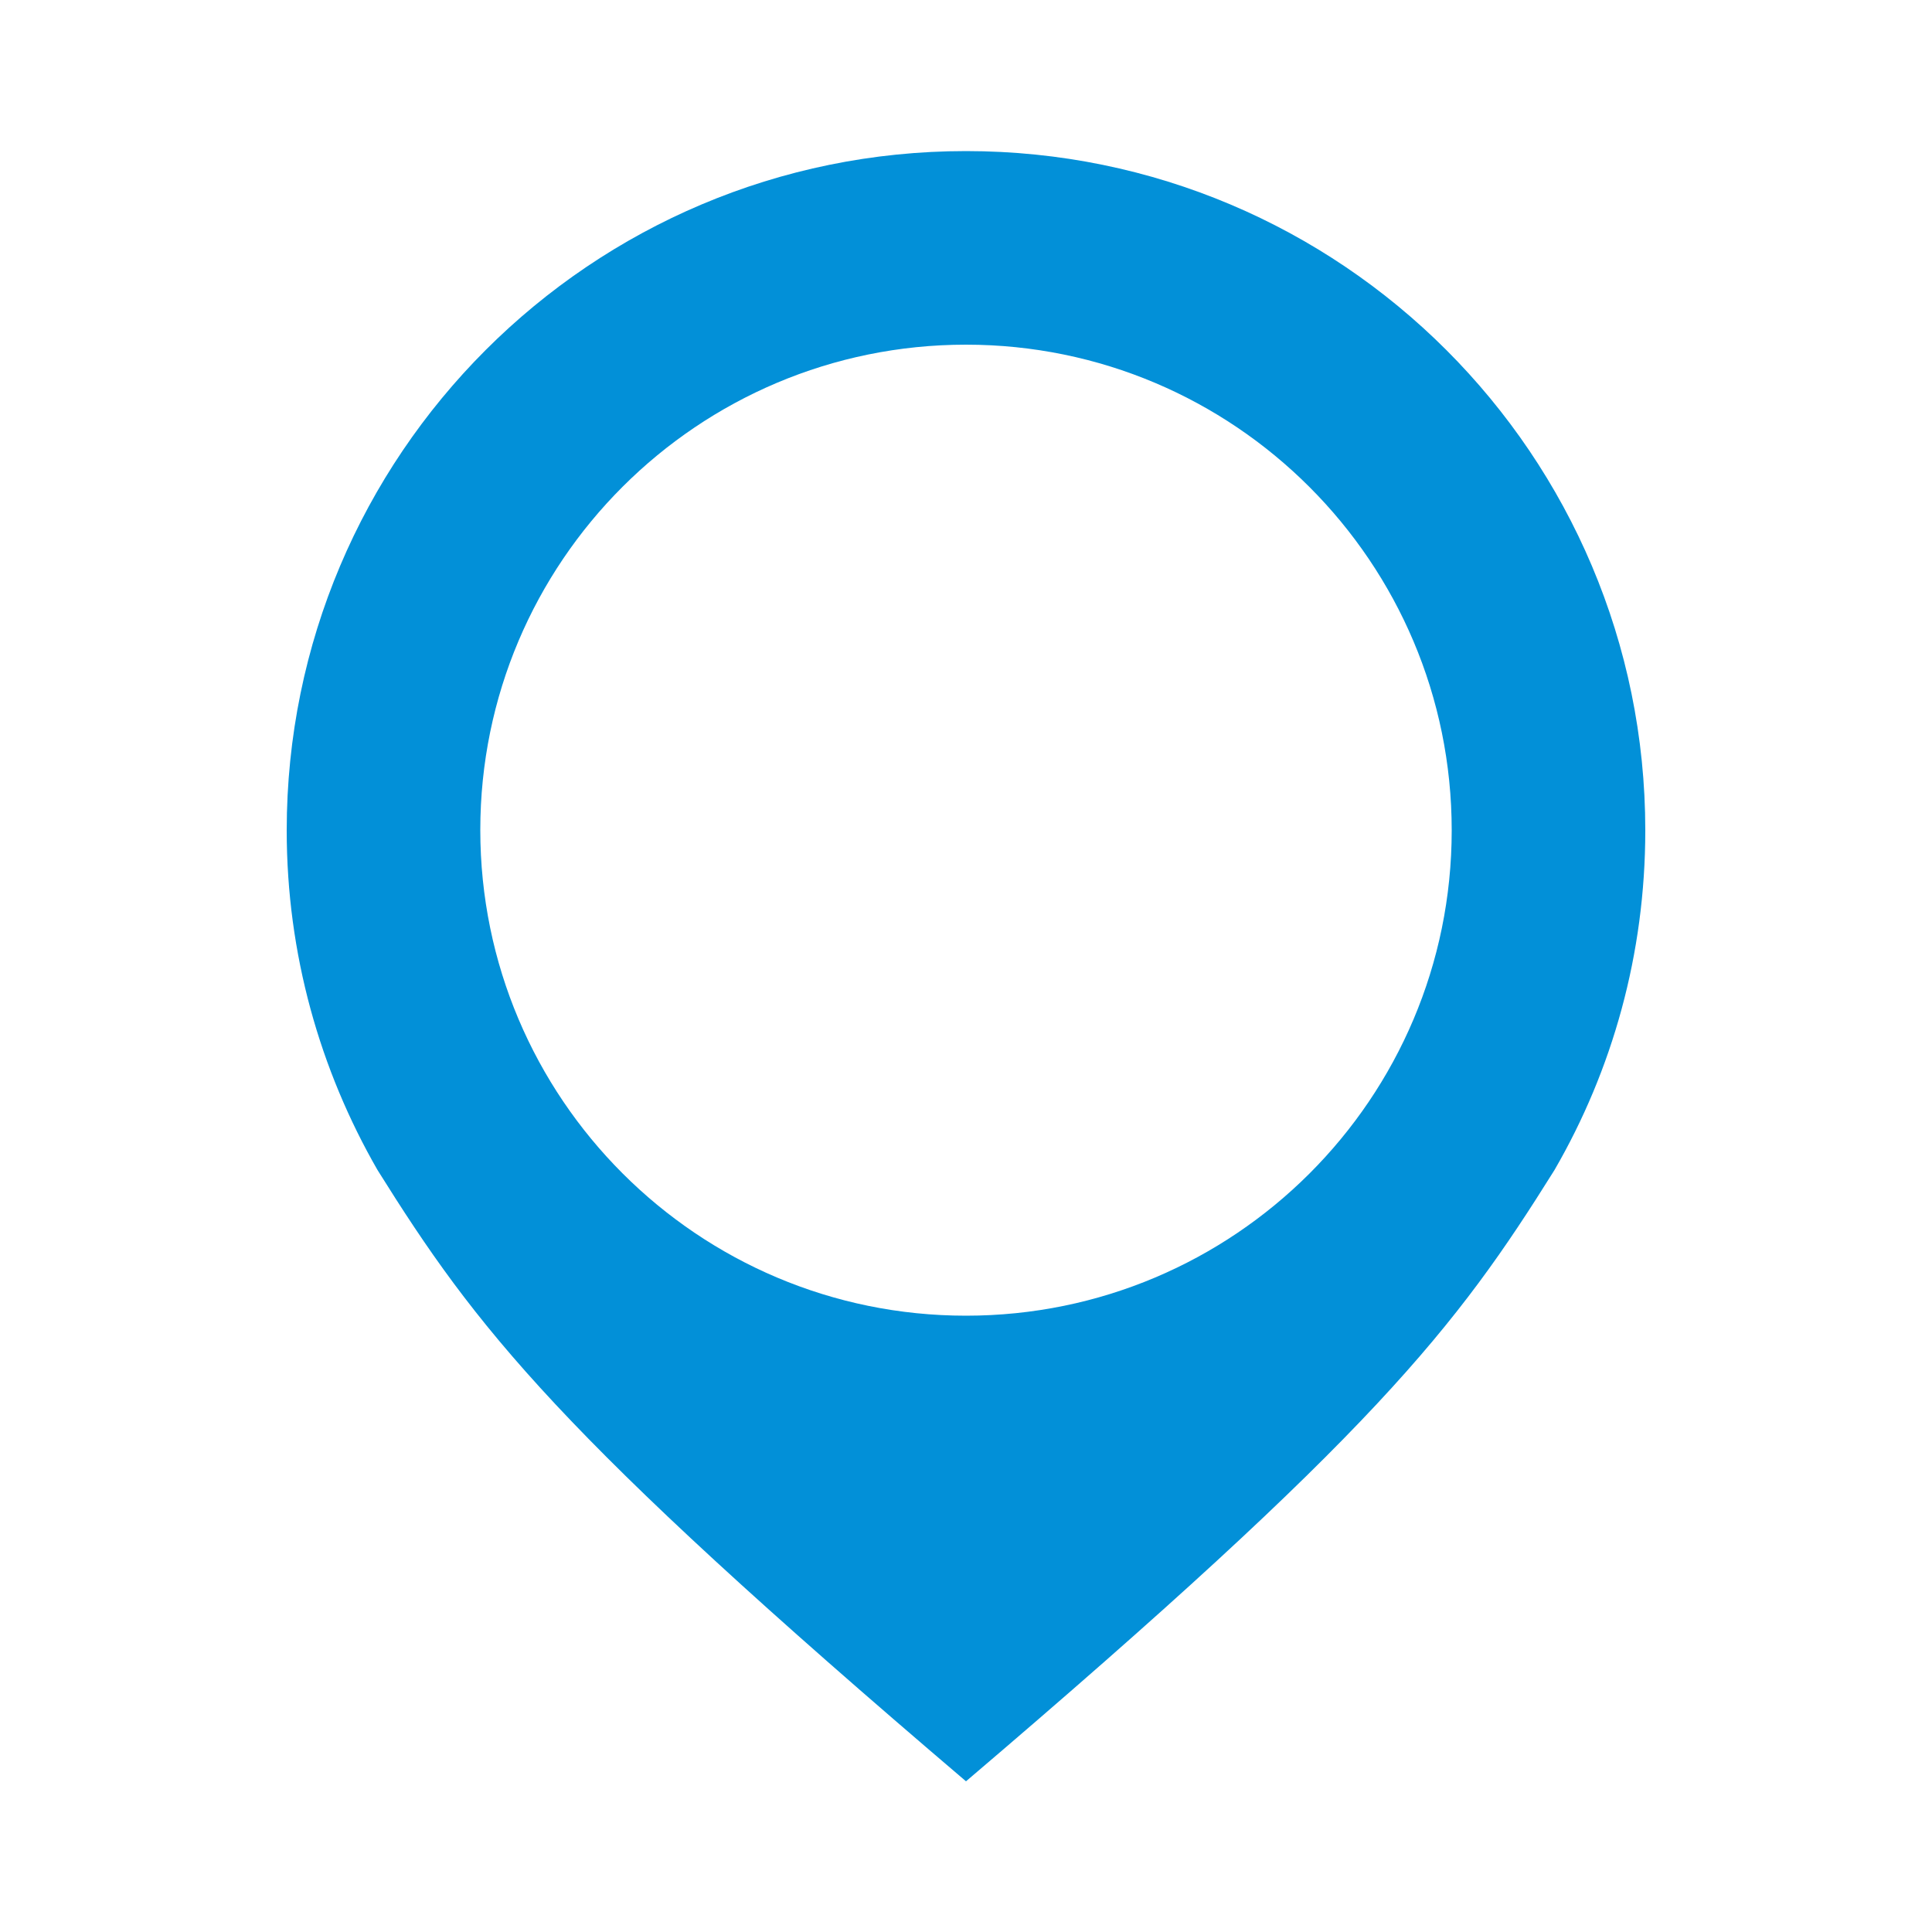 <?xml version="1.0" encoding="utf-8"?>
<!-- Generator: Adobe Illustrator 26.4.1, SVG Export Plug-In . SVG Version: 6.00 Build 0)  -->
<svg version="1.1" id="Vrstva_1" xmlns="http://www.w3.org/2000/svg" xmlns:xlink="http://www.w3.org/1999/xlink" x="0px" y="0px"
	 viewBox="0 0 500 500" style="enable-background:new 0 0 500 500;" xml:space="preserve">
<style type="text/css">
	.st0{fill:#0290D8;}
</style>
<path class="st0" d="M250,39.1c-97.1,0-175.8,78.7-175.8,175.8c0,32,8.6,62,23.5,87.9c25.5,40.8,46.4,68,152.3,158.2
	c105.9-90.2,126.8-117.4,152.3-158.2c15-25.9,23.5-55.9,23.5-87.9C425.8,117.8,347.1,39.1,250,39.1z M250,340.5
	c-69.4,0-125.7-56.3-125.7-125.7S180.6,89.2,250,89.2s125.7,56.3,125.7,125.7S319.4,340.5,250,340.5z"/>
</svg>
